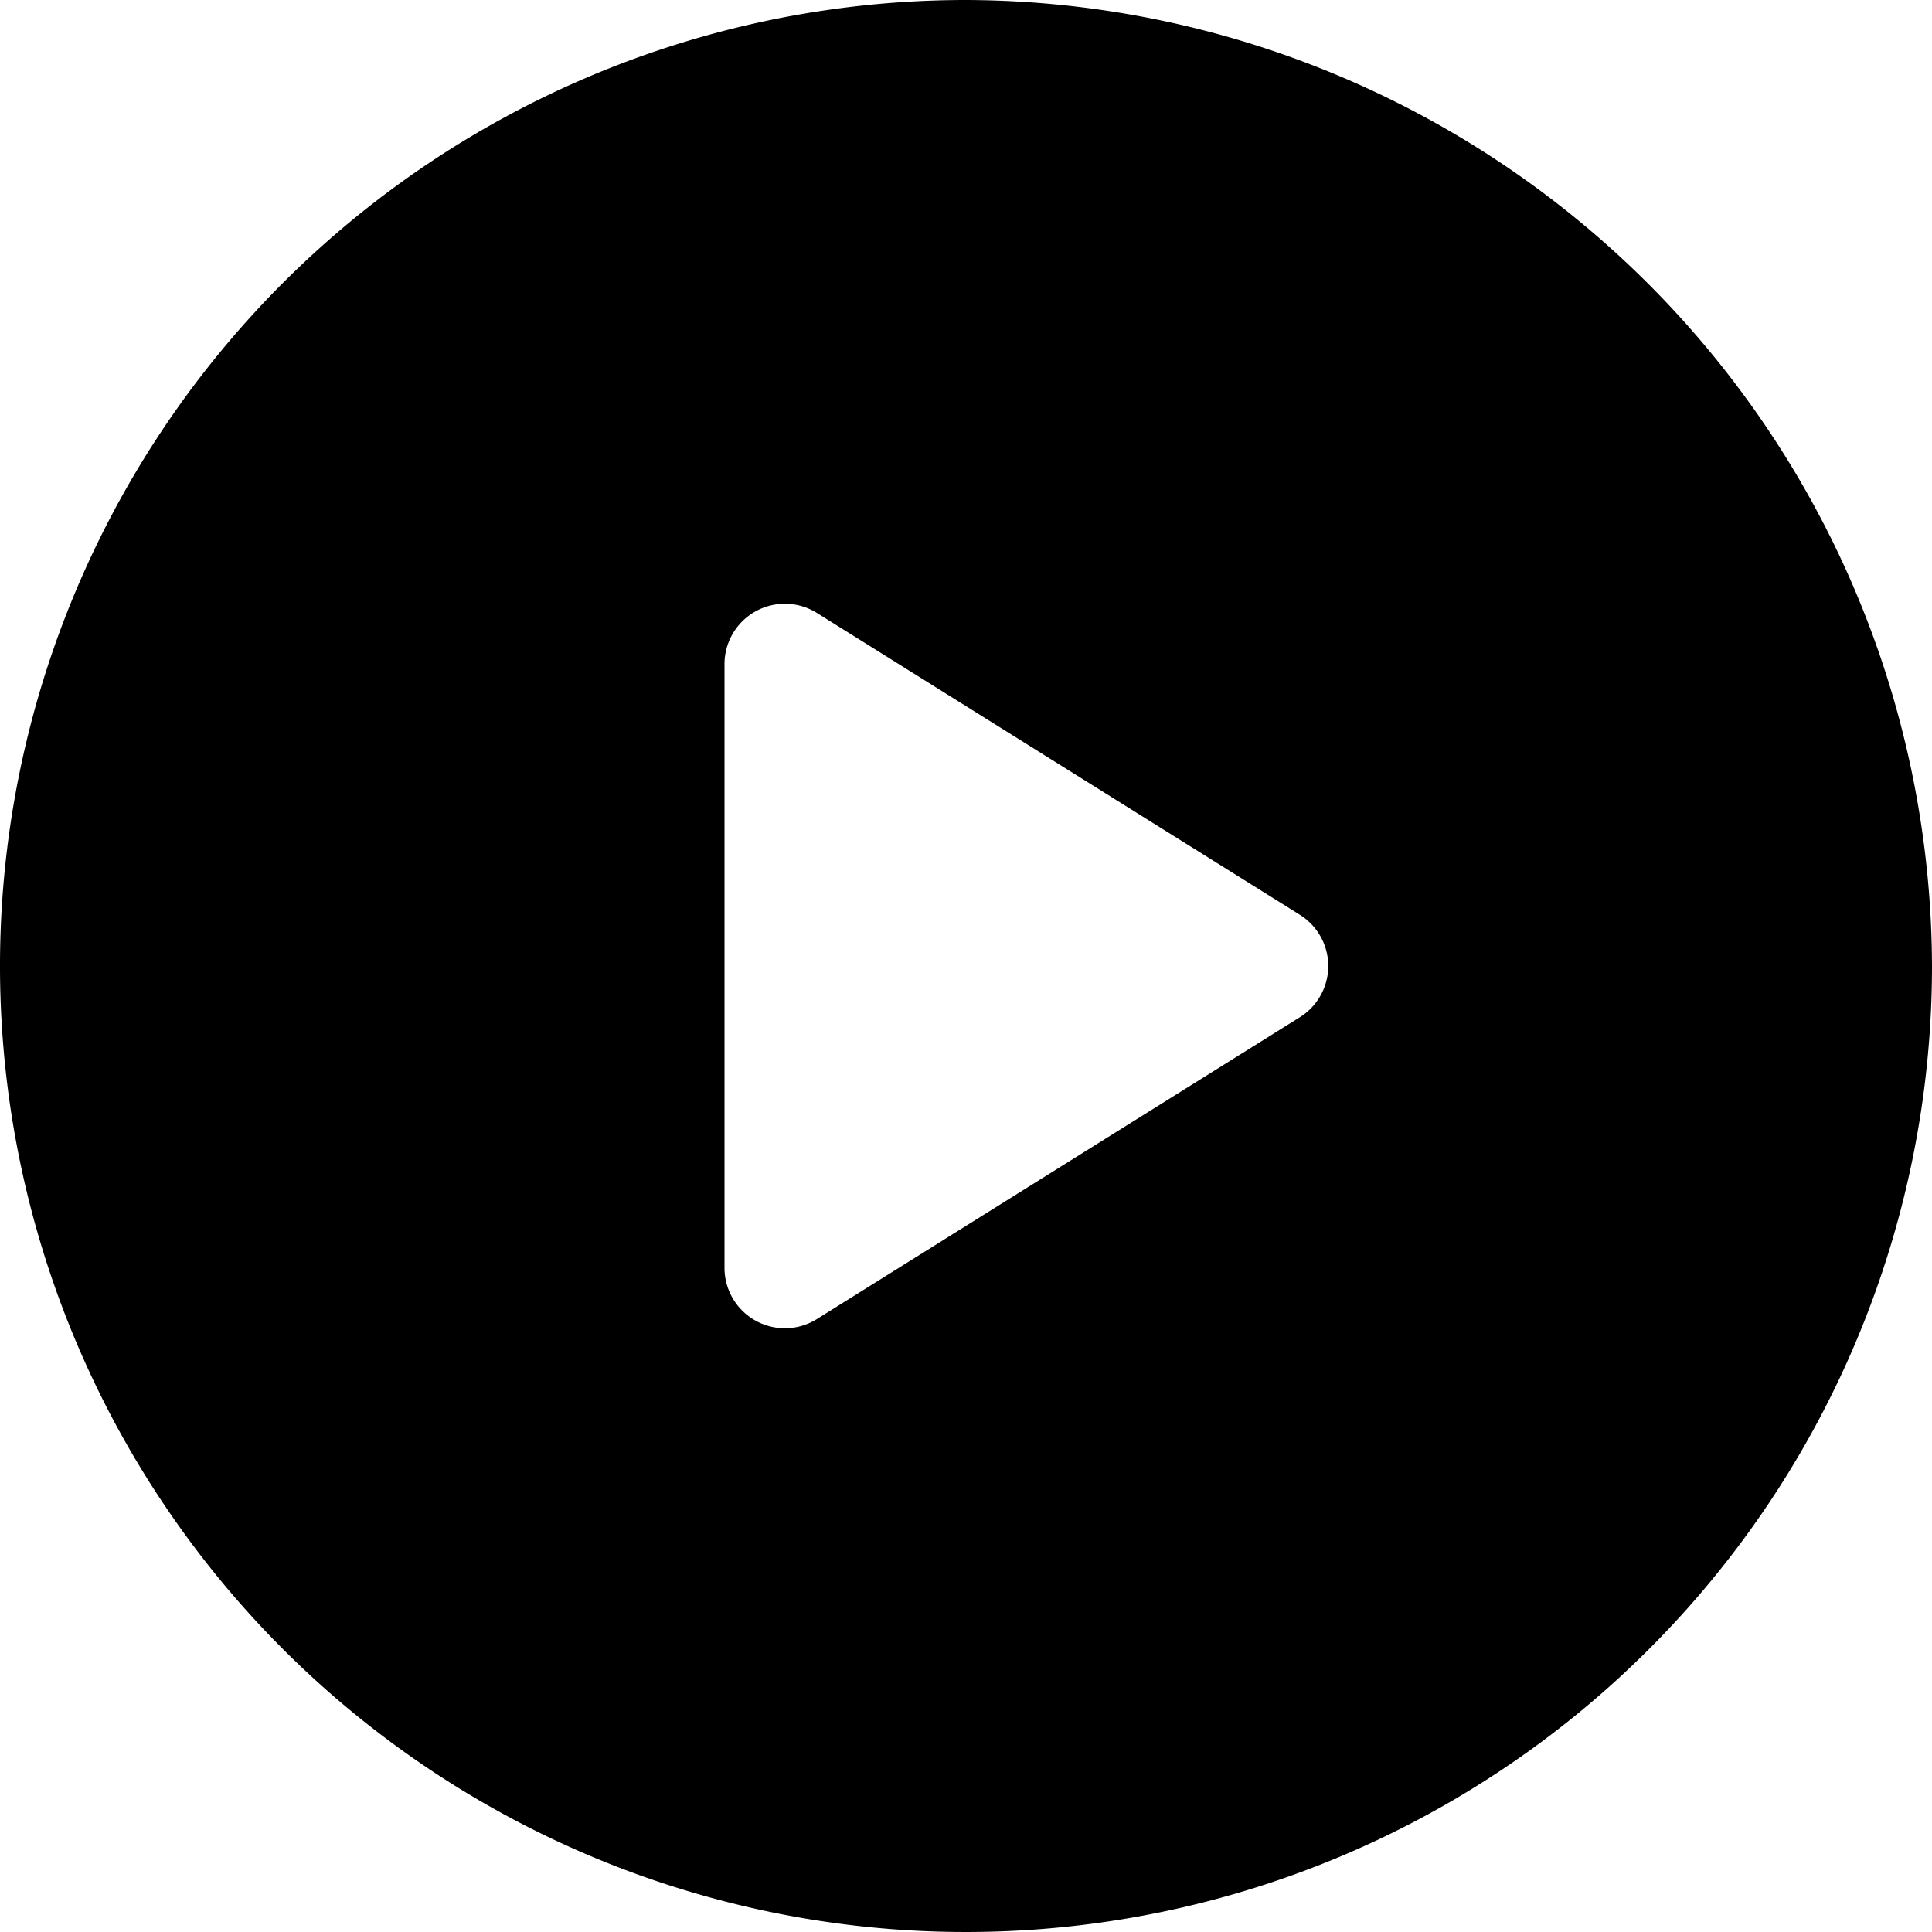<svg xmlns="http://www.w3.org/2000/svg" width="16" height="16"><path d="M8 0a8 8 0 1 0 8 8 8.024 8.024 0 0 0-8-8Zm2.765 8.424-4 2.5A.5.5 0 0 1 6.5 11a.5.5 0 0 1-.5-.5v-5a.5.5 0 0 1 .765-.424l4 2.5a.5.5 0 0 1 0 .848Z"/></svg>
